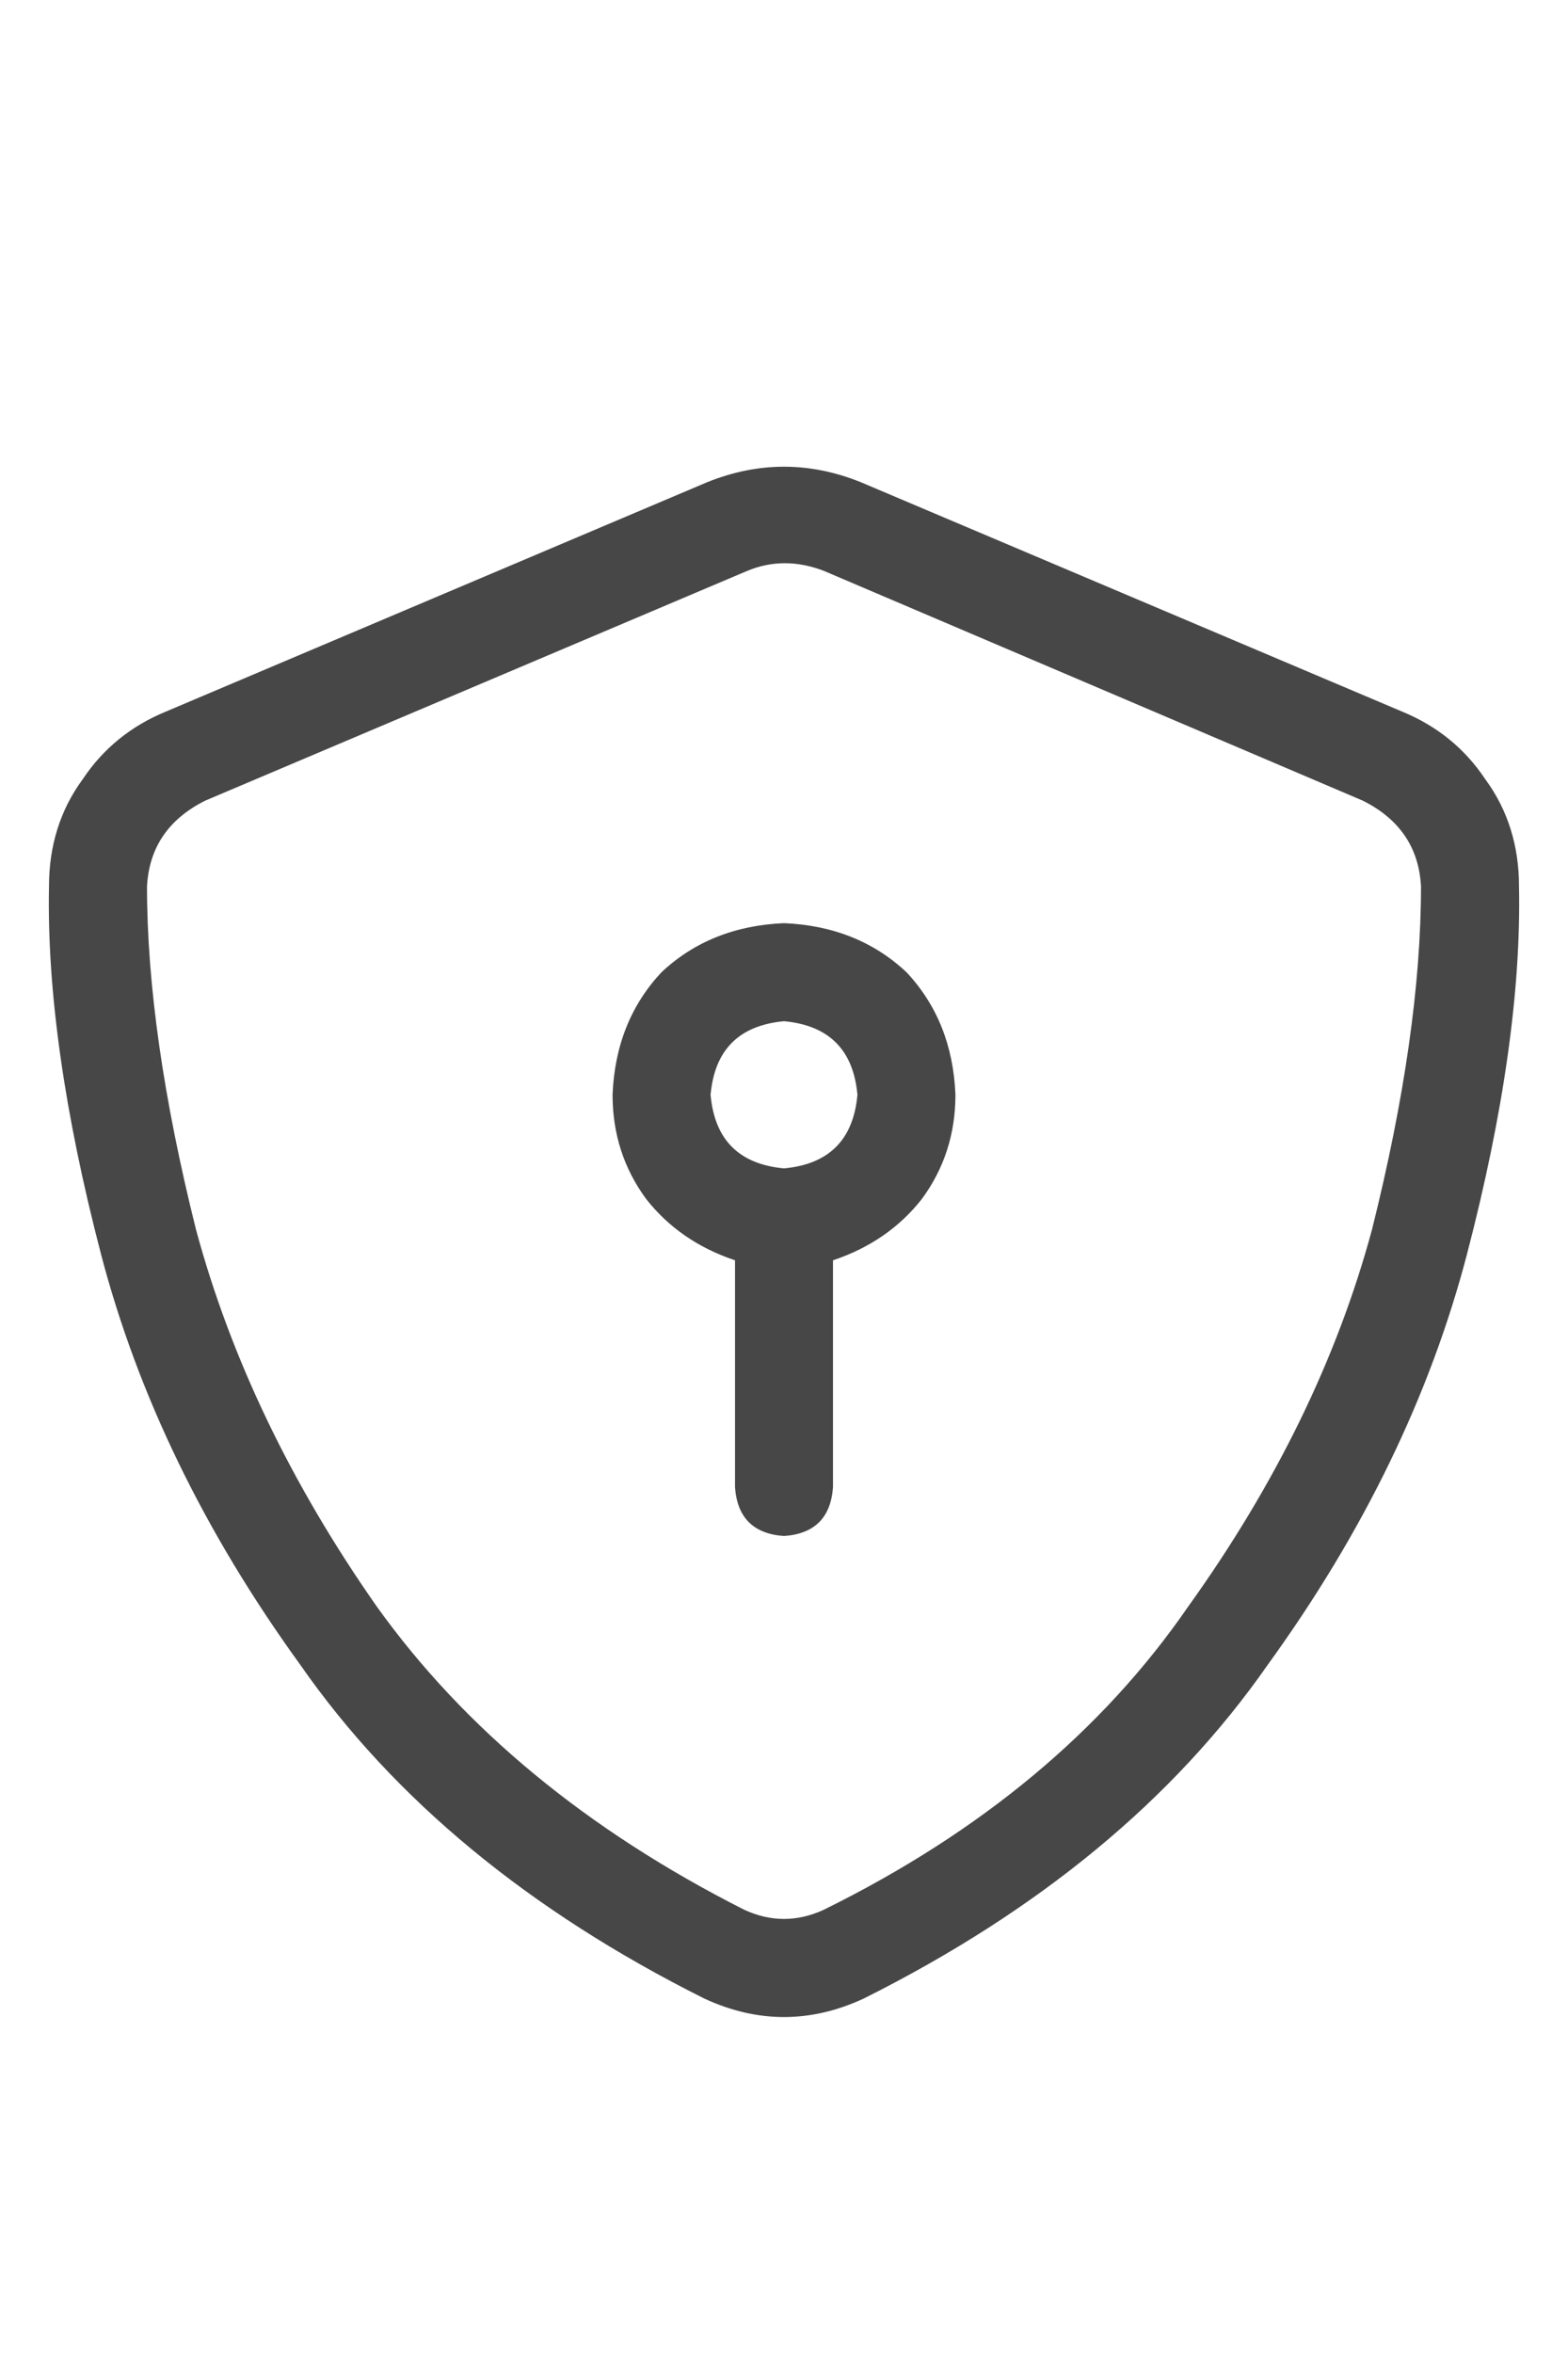 <svg width="12" height="18" viewBox="0 0 12 18" fill="none" xmlns="http://www.w3.org/2000/svg">
<g id="label-paired / caption / shield-check-caption / regular" clip-path="url(#clip0_1731_1595)">
<path id="icon" d="M5.719 4.367L1.57 6.125C1.289 6.266 1.141 6.484 1.125 6.781C1.125 7.531 1.25 8.406 1.5 9.406C1.766 10.391 2.227 11.352 2.883 12.289C3.555 13.227 4.492 14 5.695 14.609C5.898 14.703 6.102 14.703 6.305 14.609C7.508 14.016 8.438 13.242 9.094 12.289C9.766 11.352 10.234 10.391 10.5 9.406C10.75 8.406 10.875 7.531 10.875 6.781C10.859 6.484 10.711 6.266 10.43 6.125L6.305 4.367C6.102 4.289 5.906 4.289 5.719 4.367ZM6.586 3.688L10.734 5.445C11 5.555 11.211 5.727 11.367 5.961C11.539 6.195 11.625 6.469 11.625 6.781C11.641 7.578 11.508 8.516 11.227 9.594C10.945 10.672 10.438 11.719 9.703 12.734C8.984 13.766 7.953 14.617 6.609 15.289C6.203 15.477 5.797 15.477 5.391 15.289C4.047 14.617 3.016 13.766 2.297 12.734C1.562 11.719 1.055 10.672 0.773 9.594C0.492 8.516 0.359 7.578 0.375 6.781C0.375 6.469 0.461 6.195 0.633 5.961C0.789 5.727 1 5.555 1.266 5.445L5.414 3.688C5.805 3.531 6.195 3.531 6.586 3.688ZM6 7.812C5.656 7.844 5.469 8.031 5.438 8.375C5.469 8.719 5.656 8.906 6 8.938C6.344 8.906 6.531 8.719 6.562 8.375C6.531 8.031 6.344 7.844 6 7.812ZM7.312 8.375C7.312 8.672 7.227 8.938 7.055 9.172C6.883 9.391 6.656 9.547 6.375 9.641V11.375C6.359 11.609 6.234 11.734 6 11.75C5.766 11.734 5.641 11.609 5.625 11.375V9.641C5.344 9.547 5.117 9.391 4.945 9.172C4.773 8.938 4.688 8.672 4.688 8.375C4.703 8 4.828 7.688 5.062 7.438C5.312 7.203 5.625 7.078 6 7.062C6.375 7.078 6.688 7.203 6.938 7.438C7.172 7.688 7.297 8 7.312 8.375Z" fill="black" fill-opacity="0.72"/>
</g>
<defs>
<clipPath id="clip0_1731_1595">
<rect width="12" height="18" fill="white"/>
</clipPath>
</defs>
</svg>
